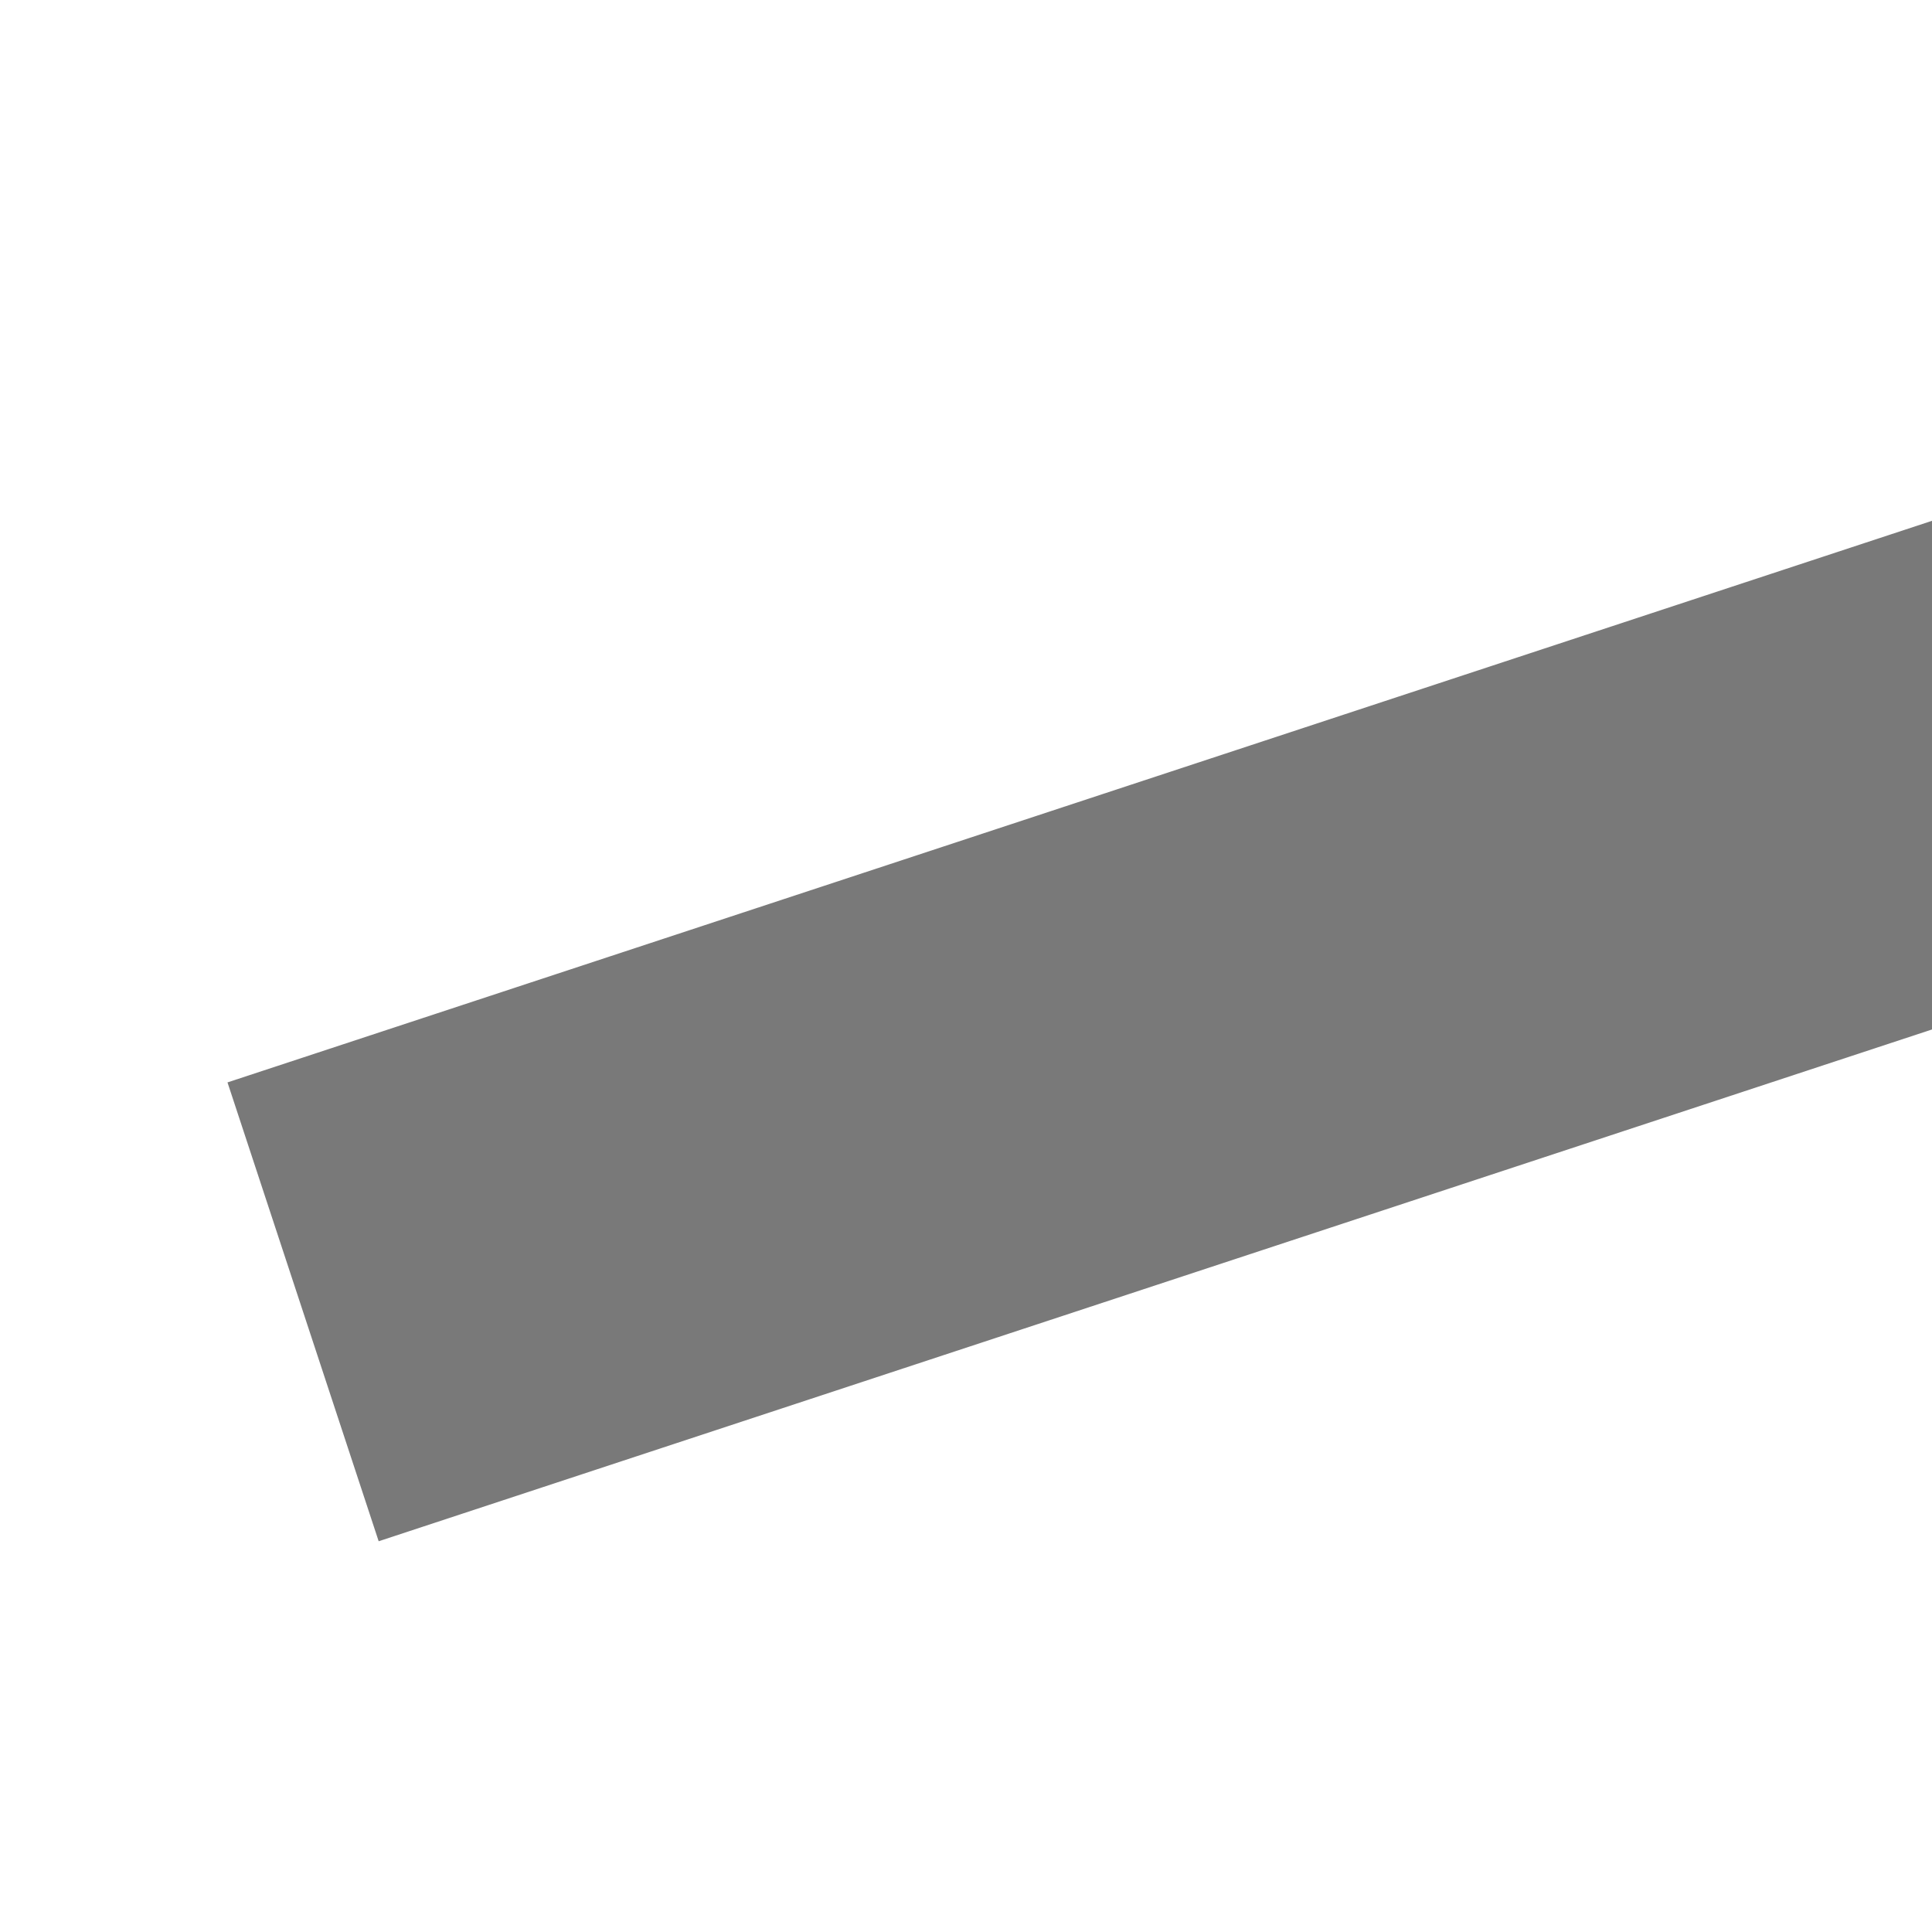 ﻿<?xml version="1.0" encoding="utf-8"?>
<svg version="1.1" xmlns:xlink="http://www.w3.org/1999/xlink" width="4px" height="4px" preserveAspectRatio="xMinYMid meet" viewBox="736 709  4 2" xmlns="http://www.w3.org/2000/svg">
  <path d="M 783.8 660  L 777.5 654  L 771.2 660  L 783.8 660  Z " fill-rule="nonzero" fill="#797979" stroke="none" transform="matrix(0.313 0.95 -0.95 0.313 1196.27 -259.529 )" />
  <path d="M 777.5 659  L 777.5 740  " stroke-width="1" stroke="#797979" fill="none" transform="matrix(0.313 0.95 -0.95 0.313 1196.27 -259.529 )" />
</svg>